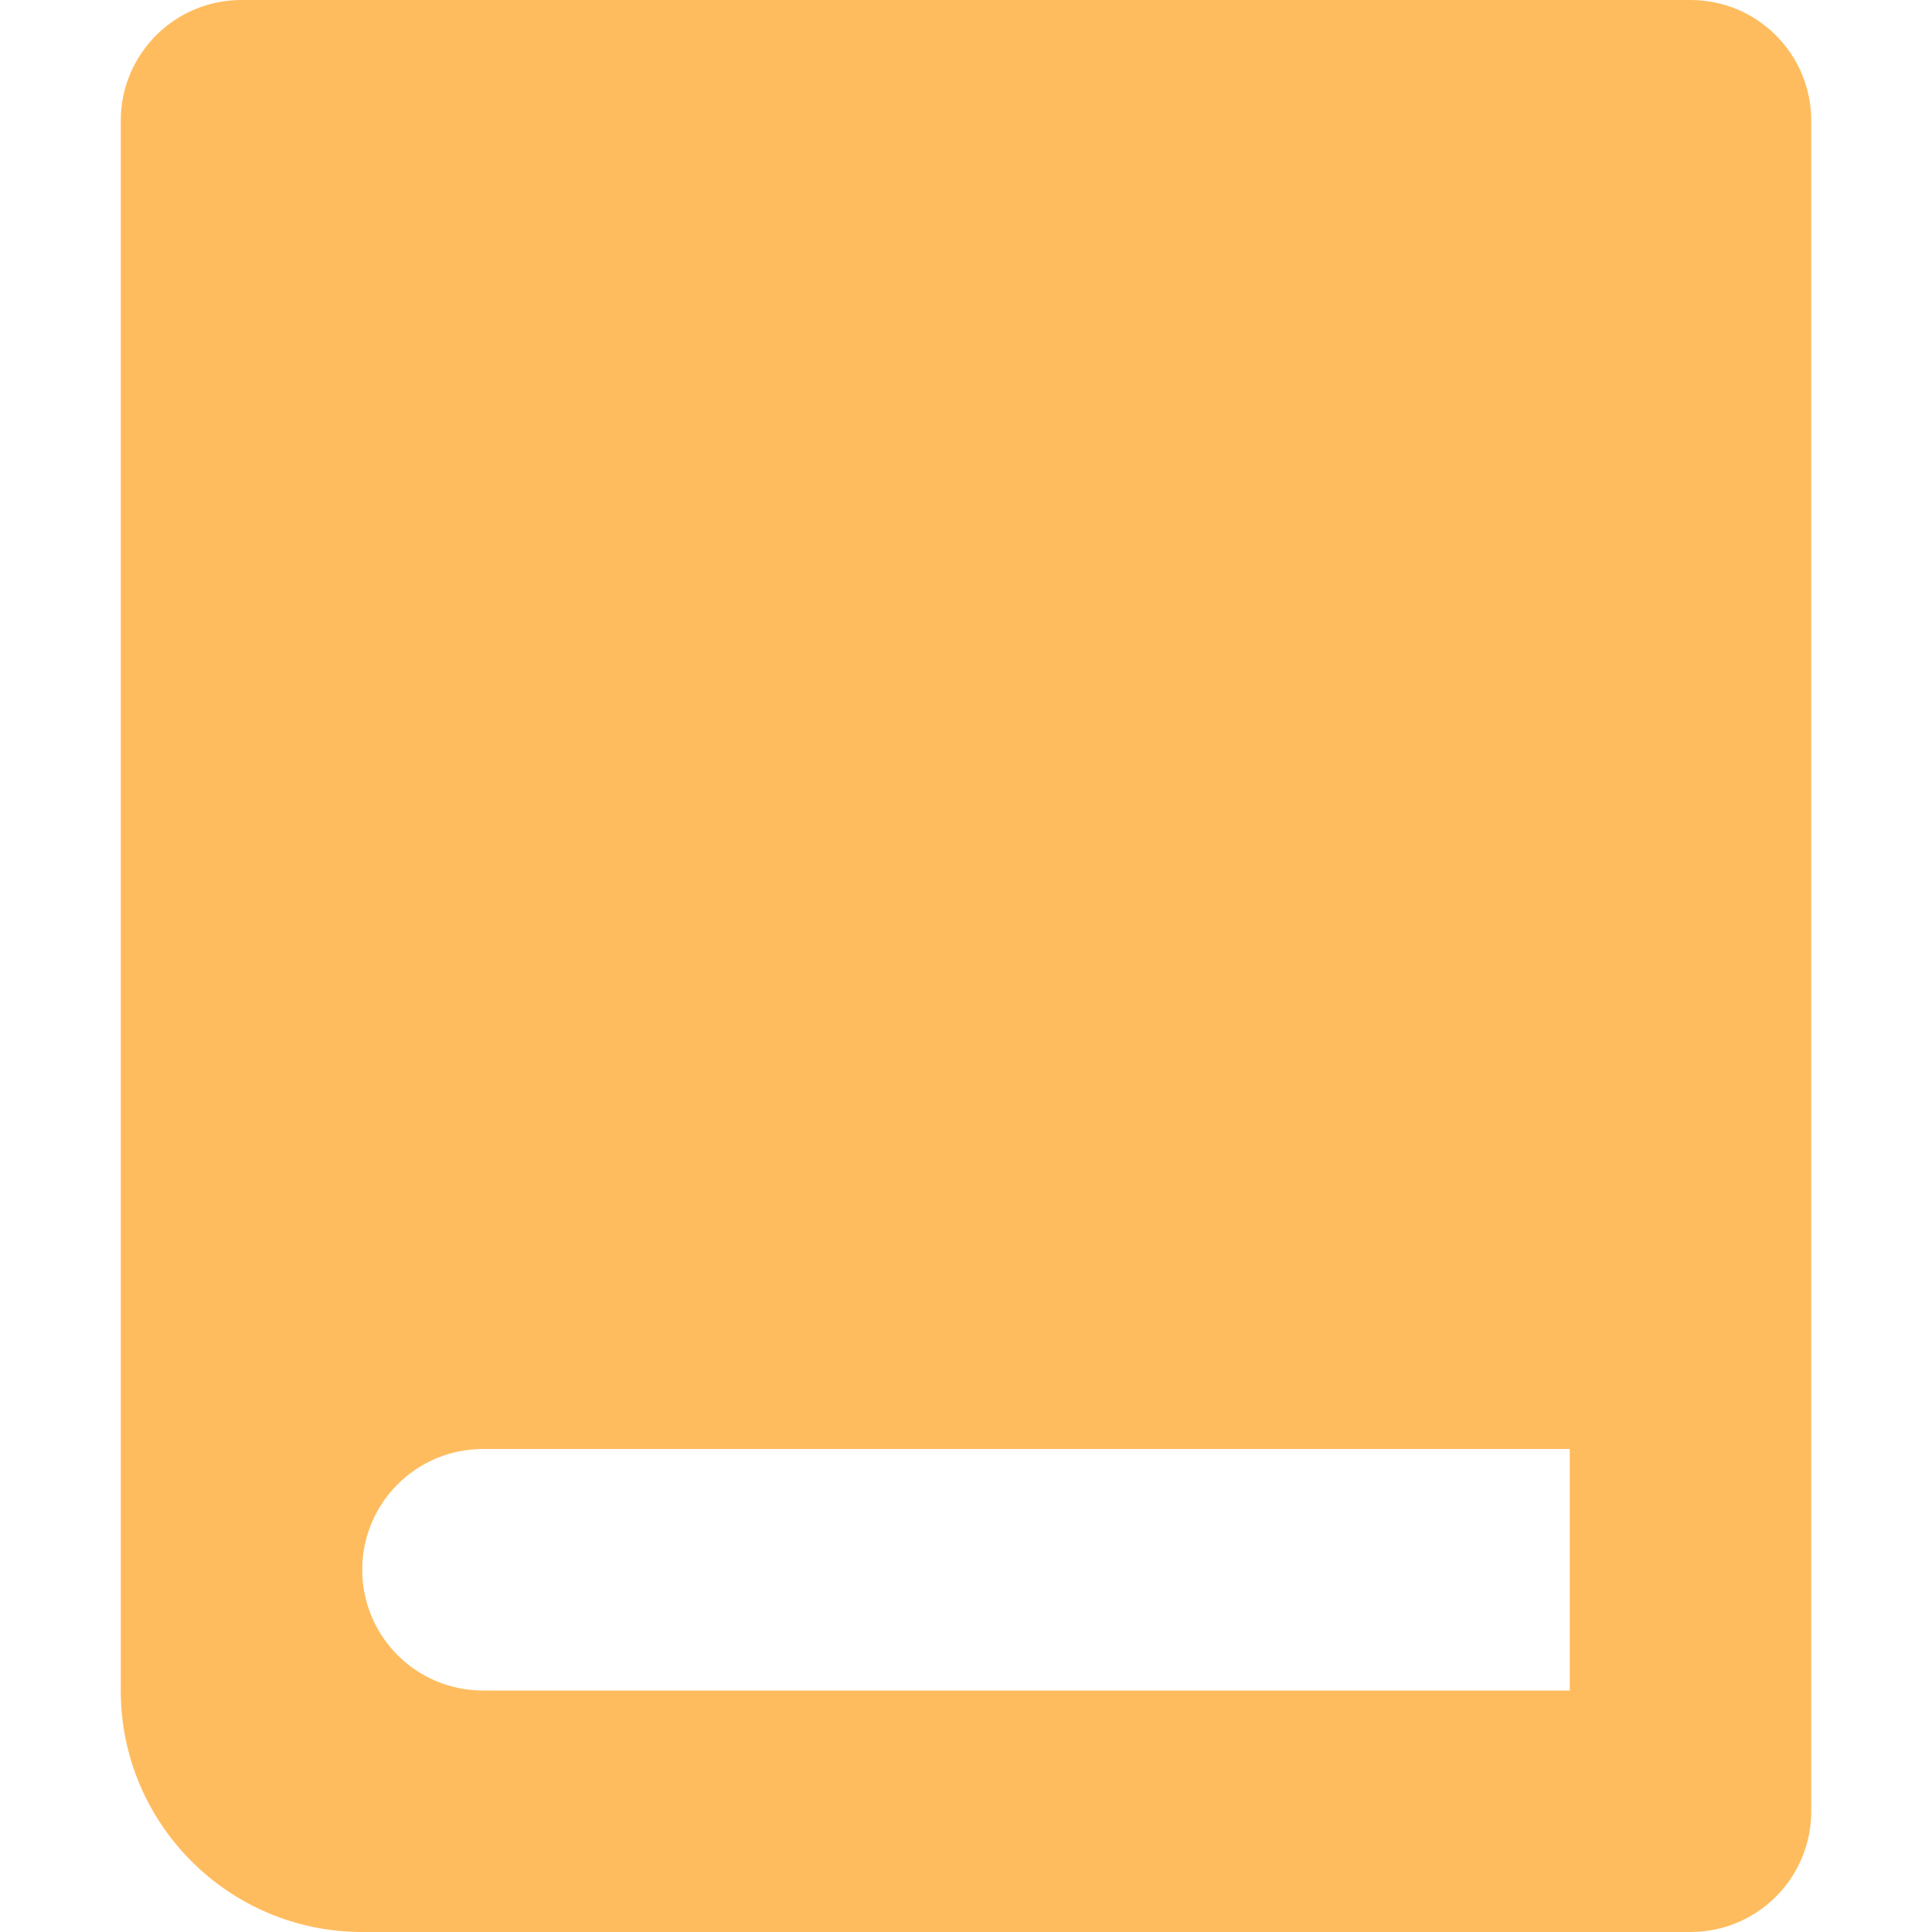 <svg version="1.0" id="Layer_1" xmlns="http://www.w3.org/2000/svg" xmlns:xlink="http://www.w3.org/1999/xlink" width="256px" height="256px" viewBox="0 0 64 64" enable-background="new 0 0 64 64" xml:space="preserve" fill="#000000"><g id="SVGRepo_bgCarrier" stroke-width="0"></g><g id="SVGRepo_tracerCarrier" stroke-linecap="round" stroke-linejoin="round"></g><g id="SVGRepo_iconCarrier"> <path fill="#FFBC5E" d="M56,0H8C5.789,0,4,1.789,4,4v52c0,4.418,3.582,8,8,8h40h4c2.211,0,4-1.789,4-4V4C60,1.789,58.211,0,56,0z M52,56H16c-2.211,0-4-1.789-4-4s1.789-4,4-4h36V56z"></path> </g></svg>